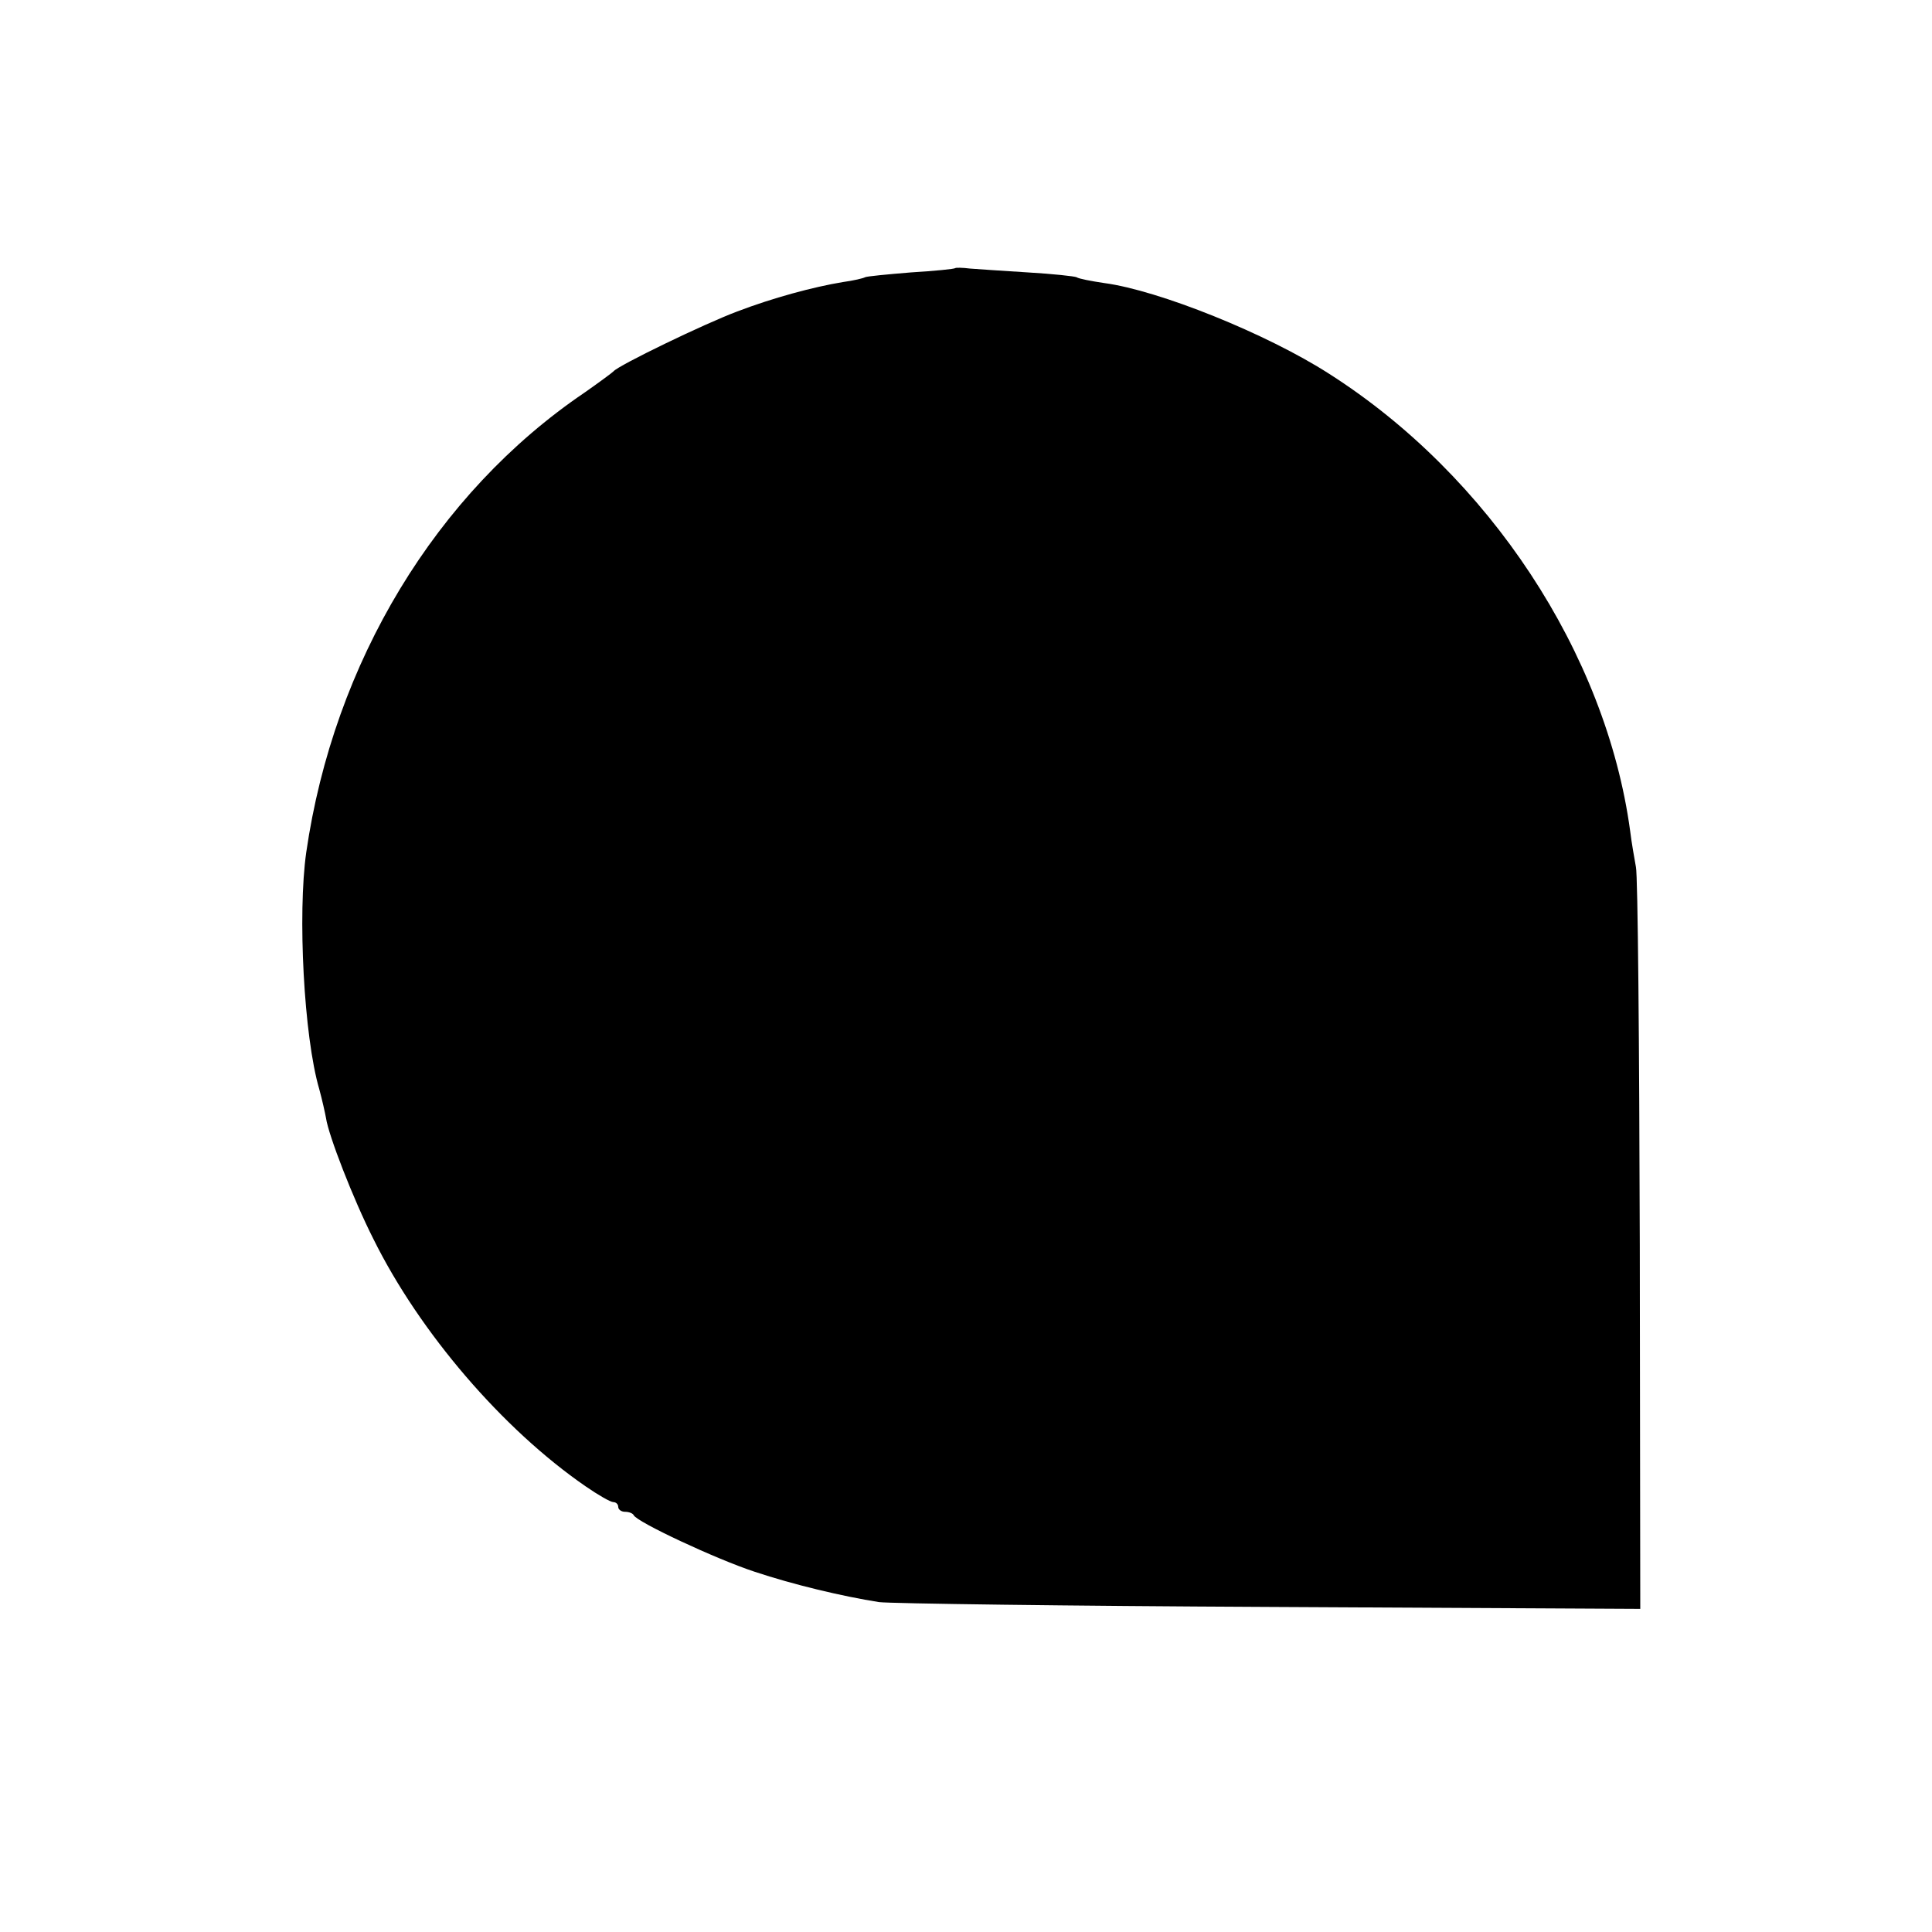 <?xml version="1.0" standalone="no"?>
<!DOCTYPE svg PUBLIC "-//W3C//DTD SVG 20010904//EN"
 "http://www.w3.org/TR/2001/REC-SVG-20010904/DTD/svg10.dtd">
<svg version="1.0" xmlns="http://www.w3.org/2000/svg"
 width="400pt" height="400pt" viewBox="0 0 400 400"
 preserveAspectRatio="xMidYMid meet">
<g transform="translate(0,400) scale(0.1,-0.1)"
fill="#000000" stroke="none">
<path d="M1978 3445 c-2 -2 -43 -6 -92 -9 -49 -4 -91 -8 -95 -10 -3 -2 -24 -7
-46 -10 -61 -10 -146 -33 -219 -61 -67 -25 -247 -112 -256 -124 -3 -3 -30 -23
-60 -44 -307 -208 -519 -558 -576 -952 -18 -127 -5 -381 27 -490 6 -22 12 -49
14 -60 5 -35 56 -167 98 -250 96 -194 268 -394 439 -512 26 -18 52 -33 58 -33
5 0 10 -4 10 -10 0 -5 6 -10 14 -10 8 0 16 -3 18 -7 6 -14 171 -91 250 -117
81 -27 182 -51 258 -63 25 -3 389 -8 810 -10 l766 -4 -1 753 c-1 414 -4 767
-8 783 -3 17 -9 50 -12 75 -50 367 -292 735 -623 946 -129 83 -353 173 -466
188 -27 4 -53 9 -57 12 -4 2 -49 7 -101 10 -51 3 -105 7 -120 8 -15 2 -29 2
-30 1z"/>
</g>
</svg>
